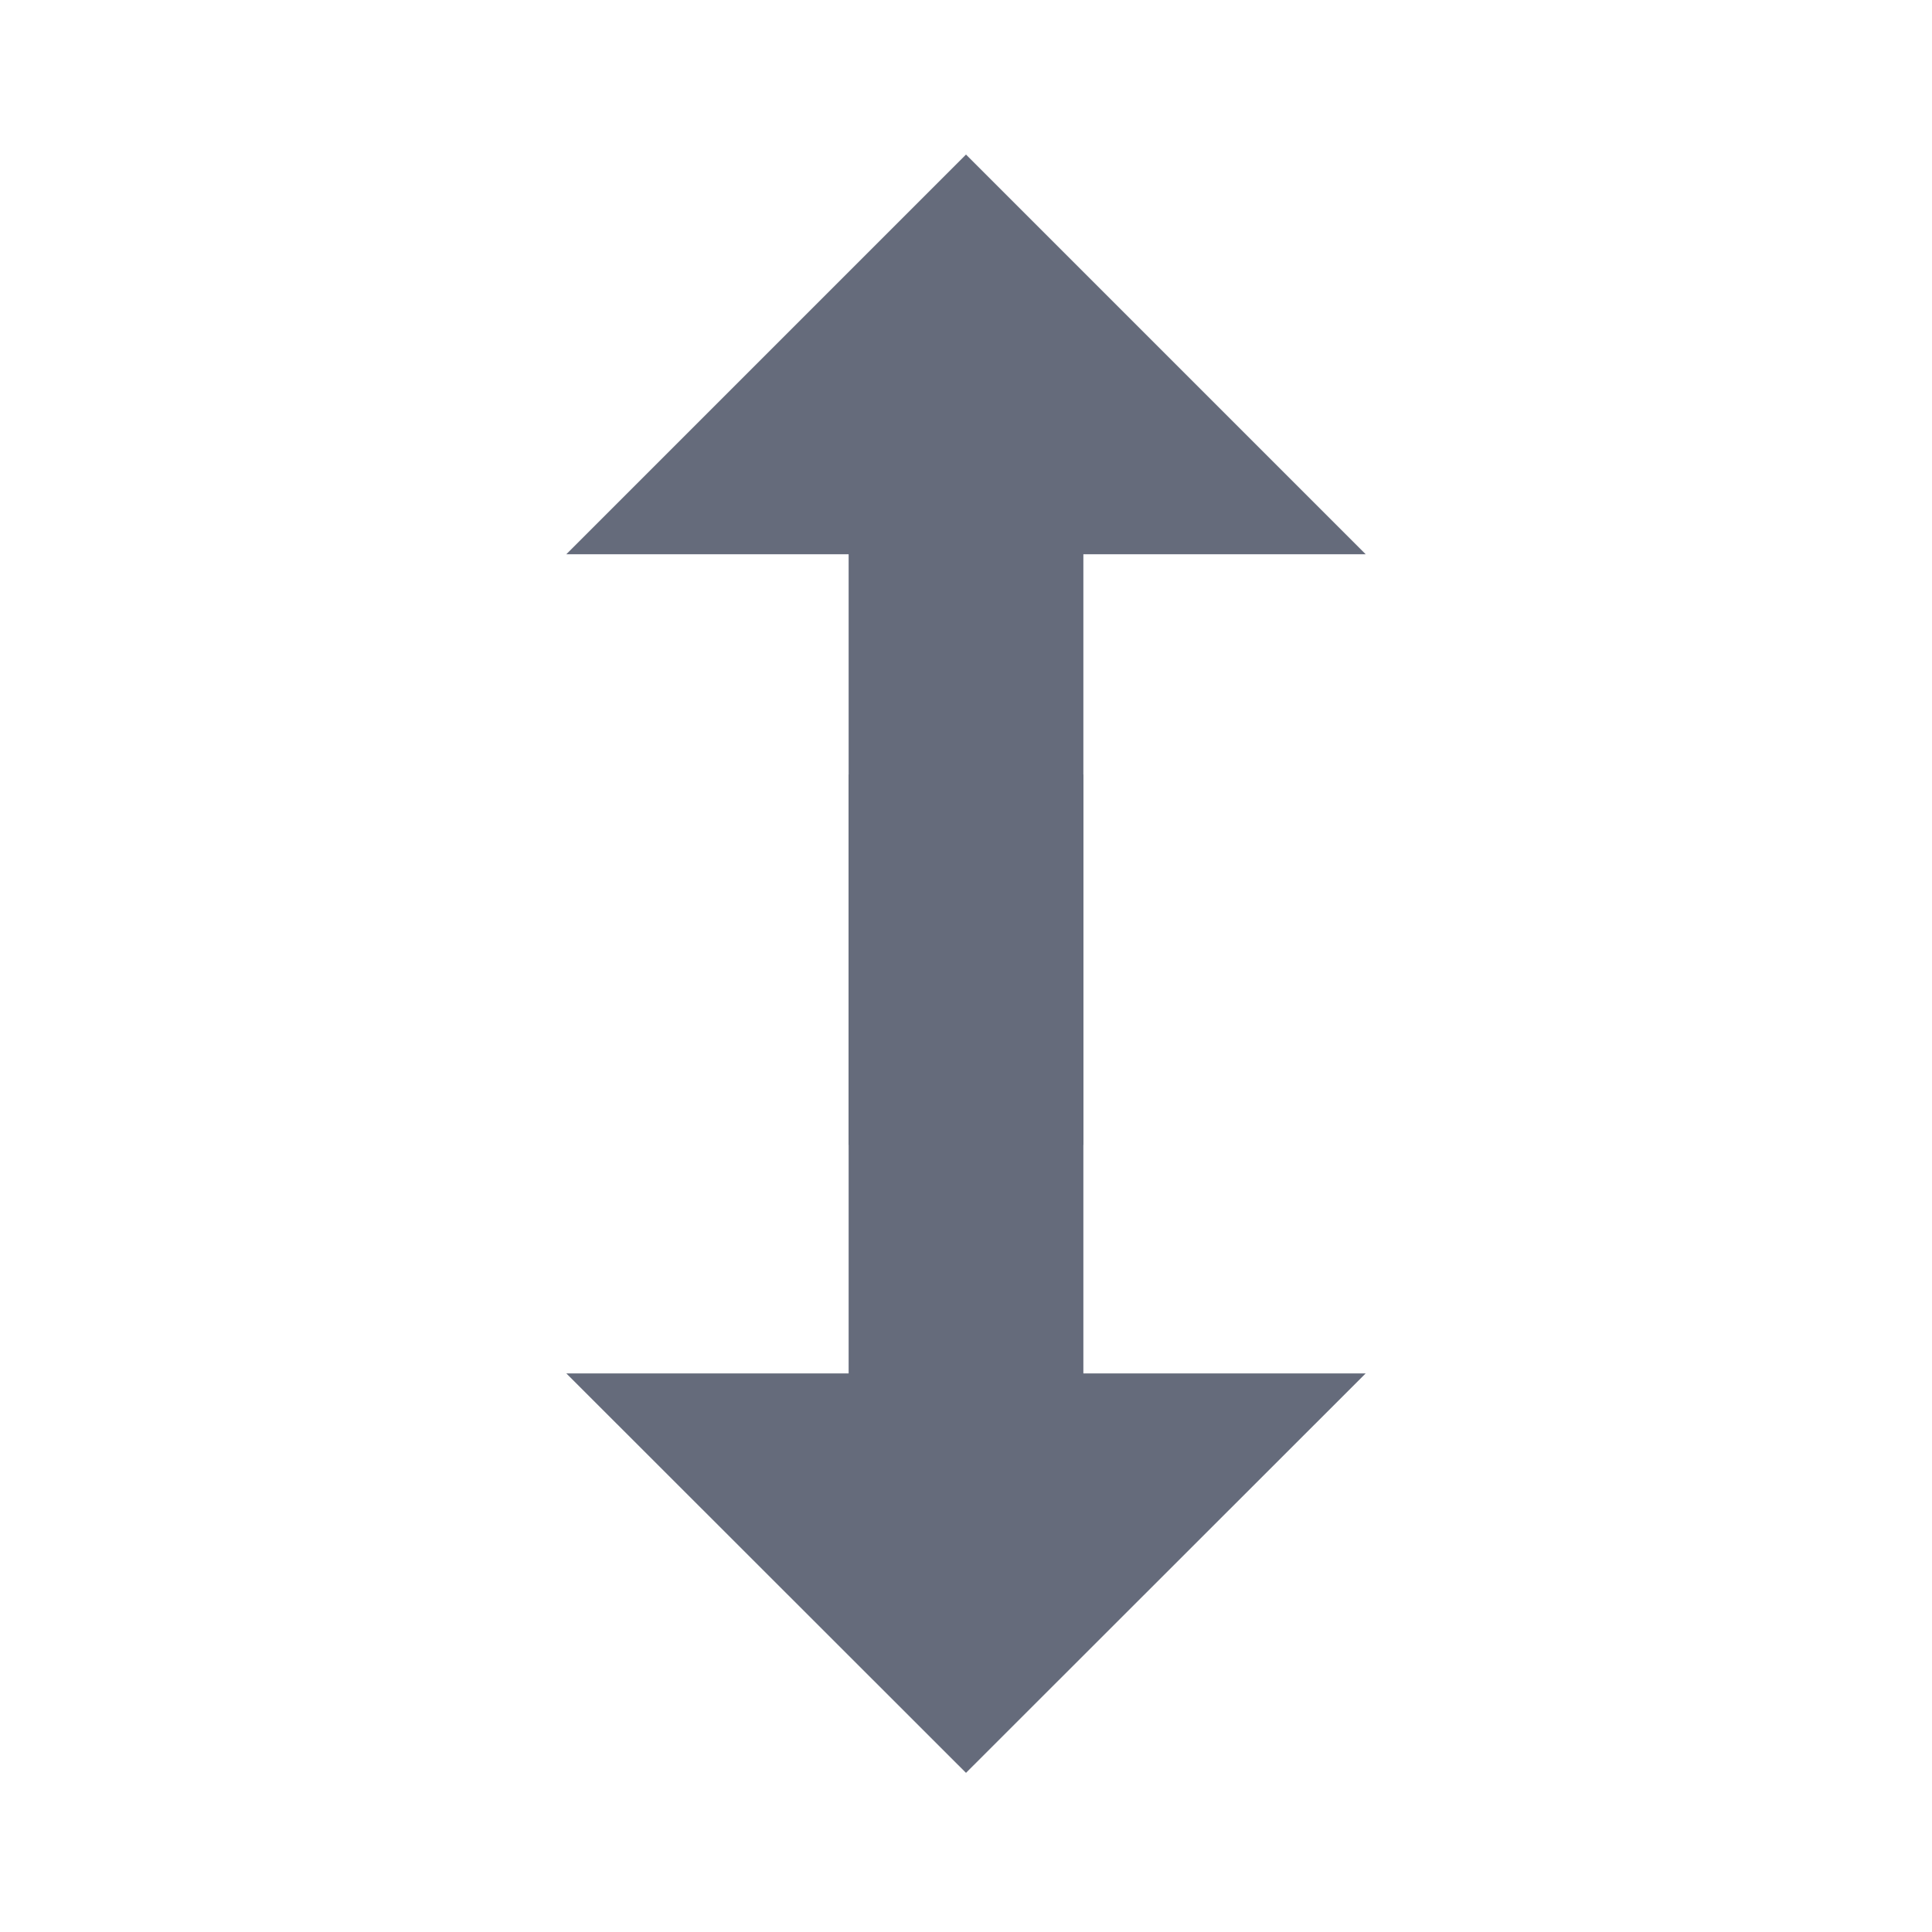 <?xml version="1.0" encoding="UTF-8"?>
<svg id="Layer_3" data-name="Layer 3" xmlns="http://www.w3.org/2000/svg" viewBox="0 0 80 80">
  <defs>
    <style>
      @keyframes stretch-up {
        0% { transform: translate(0px, 0px) }
        10% { transform: translate(0px, 0px) }
        35% { transform: translate(0px, 10px) }
        55% { transform: translate(0px, 10px) }
        60% { transform: translate(0px, 0px) }
        61% { transform: translate(0px, -8px) }
        62% { transform: translate(0px, 0px) }
        100% { transform: translate(0px, 0px) }
      }

      @keyframes stretch-down {
        0% { transform: translate(0px, 0px) }
        10% { transform: translate(0px, 0px) }
        35% { transform: translate(0px, -10px) }
        55% { transform: translate(0px, -10px) }
        60% { transform: translate(0px, 0px) }
        61% { transform: translate(0px, 8px) }
        62% { transform: translate(0px, 0px) }
        100% { transform: translate(0px, 0px) }
      }

      #up-arrow {
        animation-duration: 2s;
        animation-name: stretch-up;
        animation-fill-mode: forwards;
        animation-iteration-count: infinite;
        animation-timing-function: linear;
        transform-origin: center;
        transform-box: fill-box;
      }
      #down-arrow {
        animation-duration: 2s;
        animation-name: stretch-down;
        animation-fill-mode: forwards;
        animation-iteration-count: infinite;
        animation-timing-function: linear;
        transform-origin: center;
        transform-box: fill-box;
      }
    </style>
  </defs>
  <g id="up-arrow">
    <polygon points="35.14 47.41 44.86 47.41 44.86 22.95 56.55 22.95 40 6.4 23.45 22.95 35.14 22.95 35.14 47.41" style="fill: #656b7b;"/>
  </g>
  <g id="down-arrow">
    <polygon points="44.86 32.07 35.14 32.07 35.14 56.87 23.45 56.87 40 73.41 56.55 56.87 44.86 56.87 44.86 32.07" style="fill: #656b7b;"/>
  </g>


  
</svg>